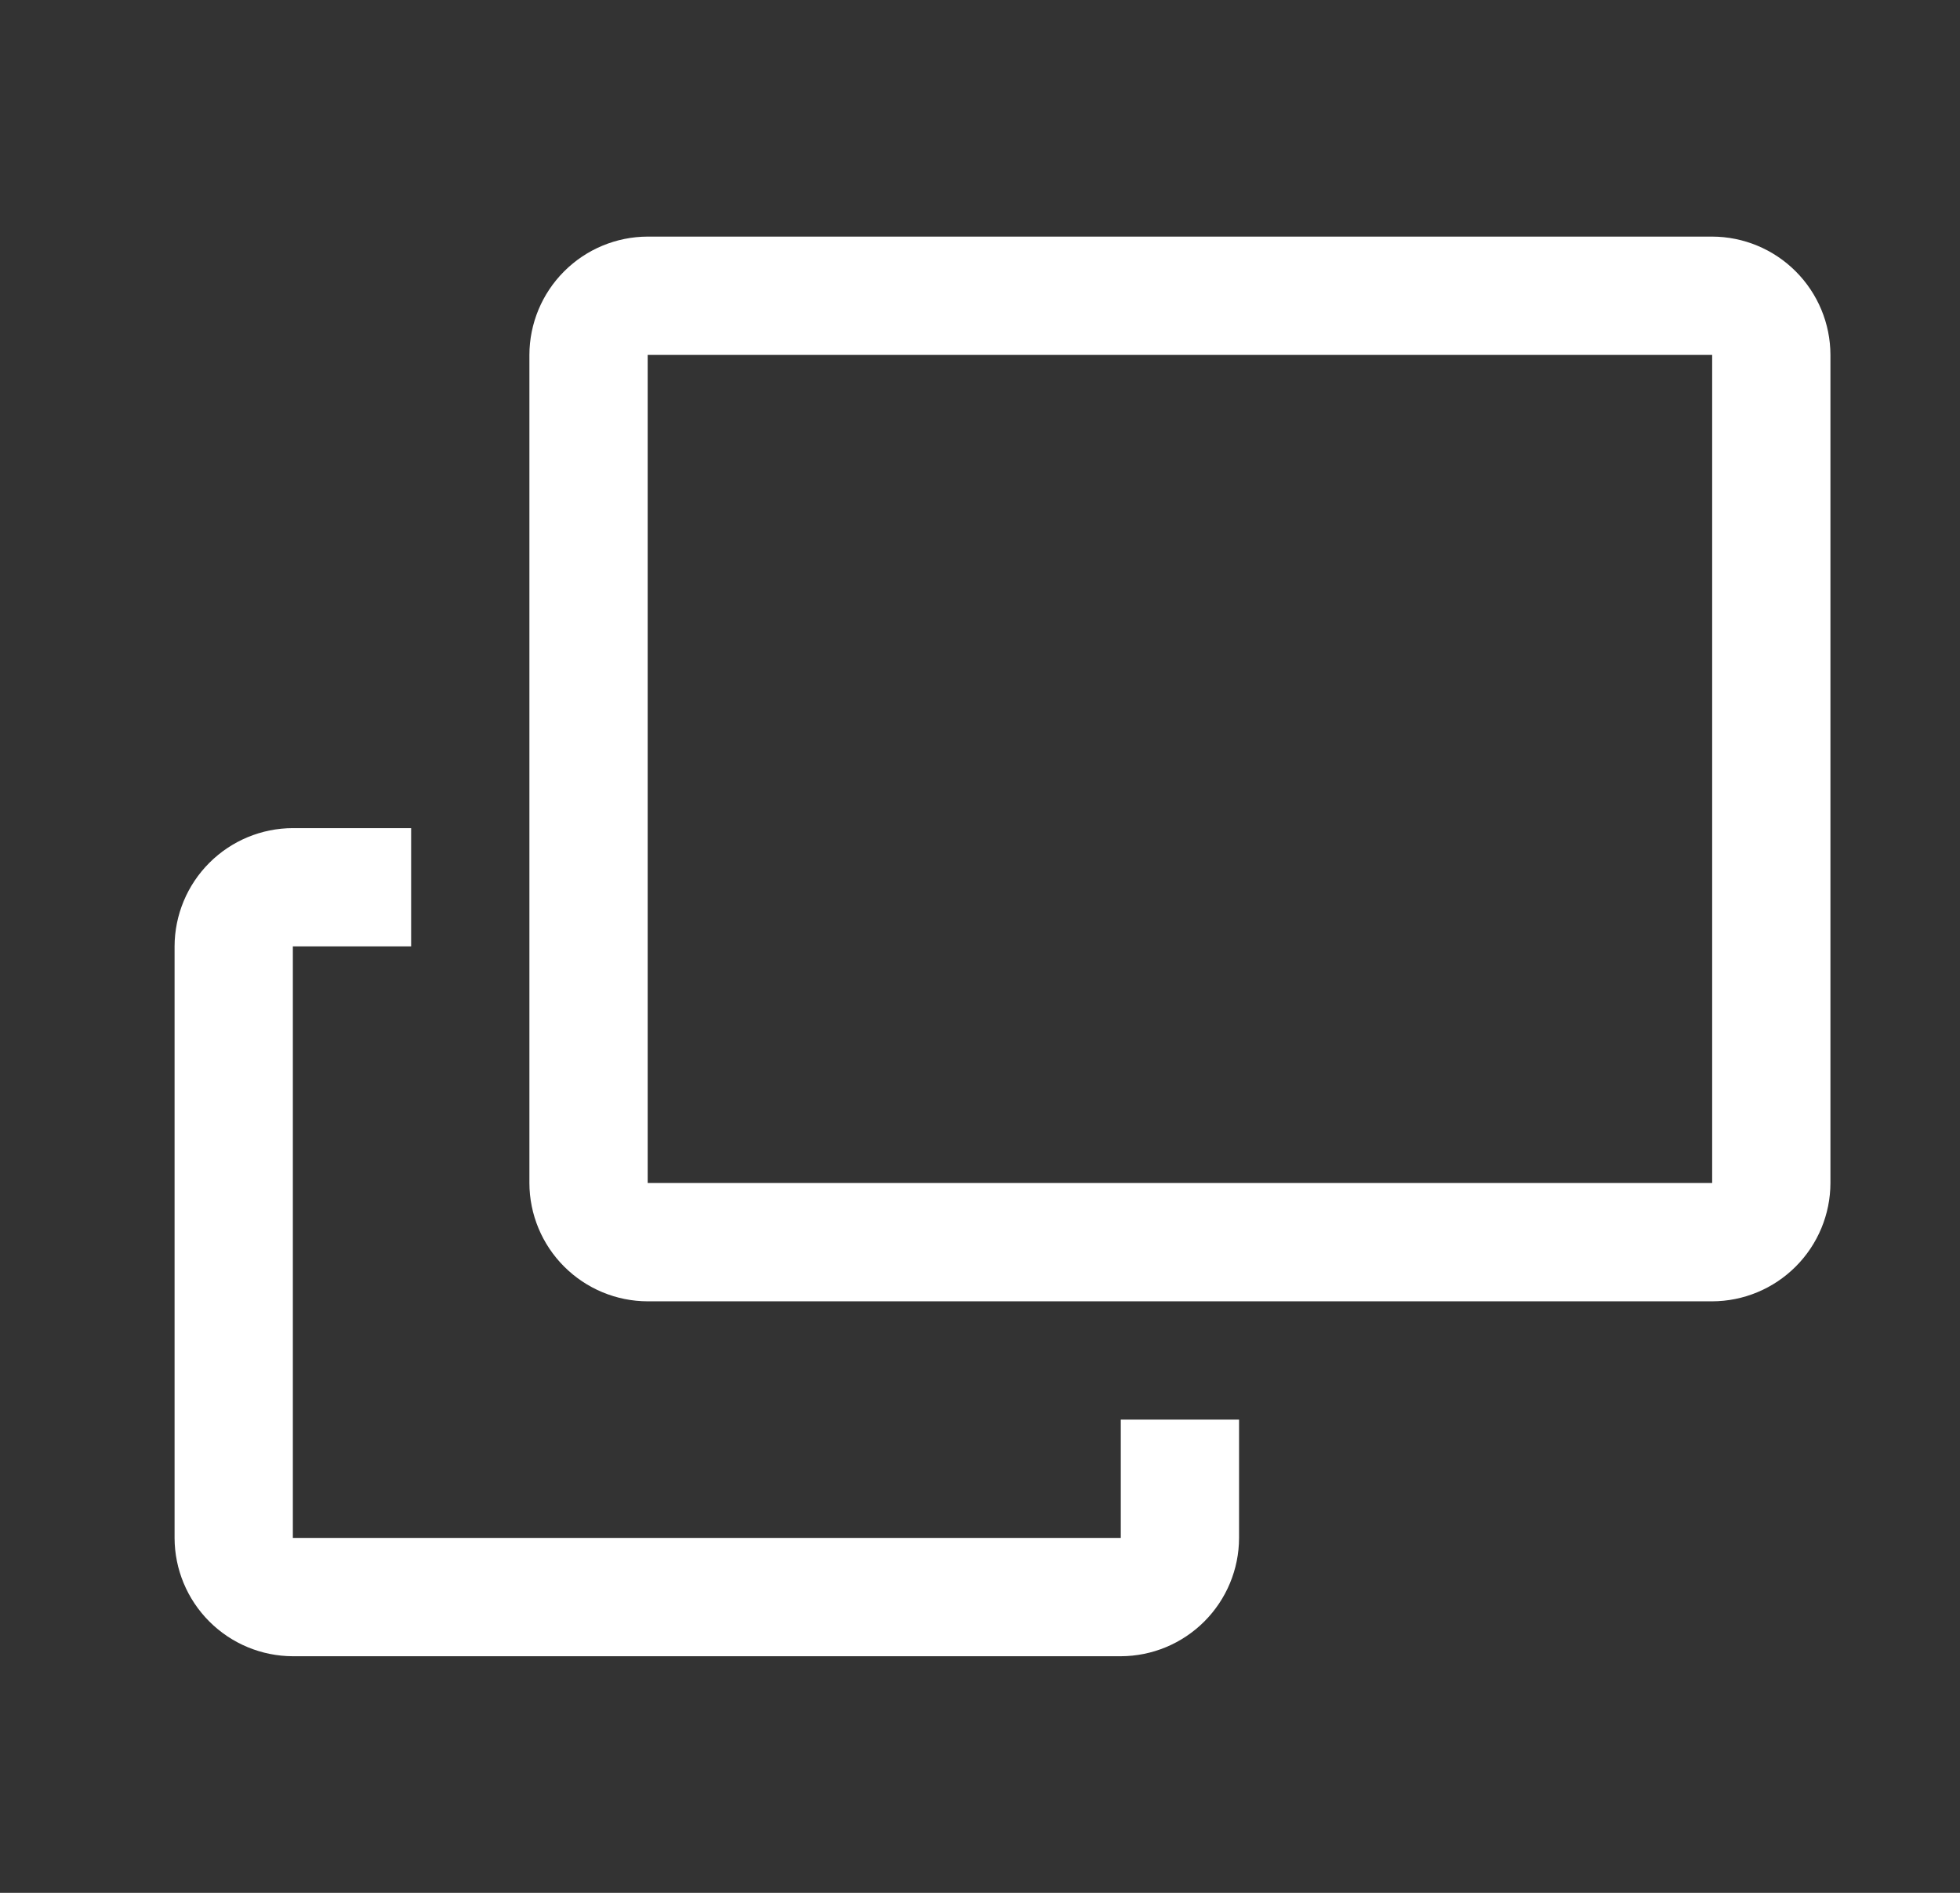 <svg width="29" height="28" viewBox="0 0 29 28" fill="none" xmlns="http://www.w3.org/2000/svg">
<rect x="0" y="0" width="29" height="28" fill="#333333" stroke="none"/>
<g id="carbon:popup">
<path id="Vector" d="M25.333 3.5H9.583C9.119 3.501 8.675 3.686 8.347 4.014C8.019 4.342 7.834 4.786 7.833 5.25V17.5C7.834 17.964 8.019 18.408 8.347 18.736C8.675 19.064 9.119 19.249 9.583 19.25H25.333C25.797 19.249 26.241 19.064 26.569 18.736C26.897 18.408 27.082 17.964 27.083 17.5V5.25C27.082 4.786 26.897 4.342 26.569 4.014C26.241 3.686 25.797 3.501 25.333 3.5ZM25.333 17.5H9.583V5.25H25.333V17.5Z" fill="white"/>
<path id="Vector_2" d="M16.583 22.75H4.333V14H6.083V12.25H4.333C3.869 12.251 3.425 12.436 3.097 12.764C2.769 13.092 2.584 13.536 2.583 14V22.75C2.584 23.214 2.769 23.658 3.097 23.986C3.425 24.314 3.869 24.499 4.333 24.5H16.583C17.047 24.499 17.491 24.314 17.819 23.986C18.147 23.658 18.332 23.214 18.333 22.75V21H16.583V22.75Z" fill="white"/>
</g>
</svg>
